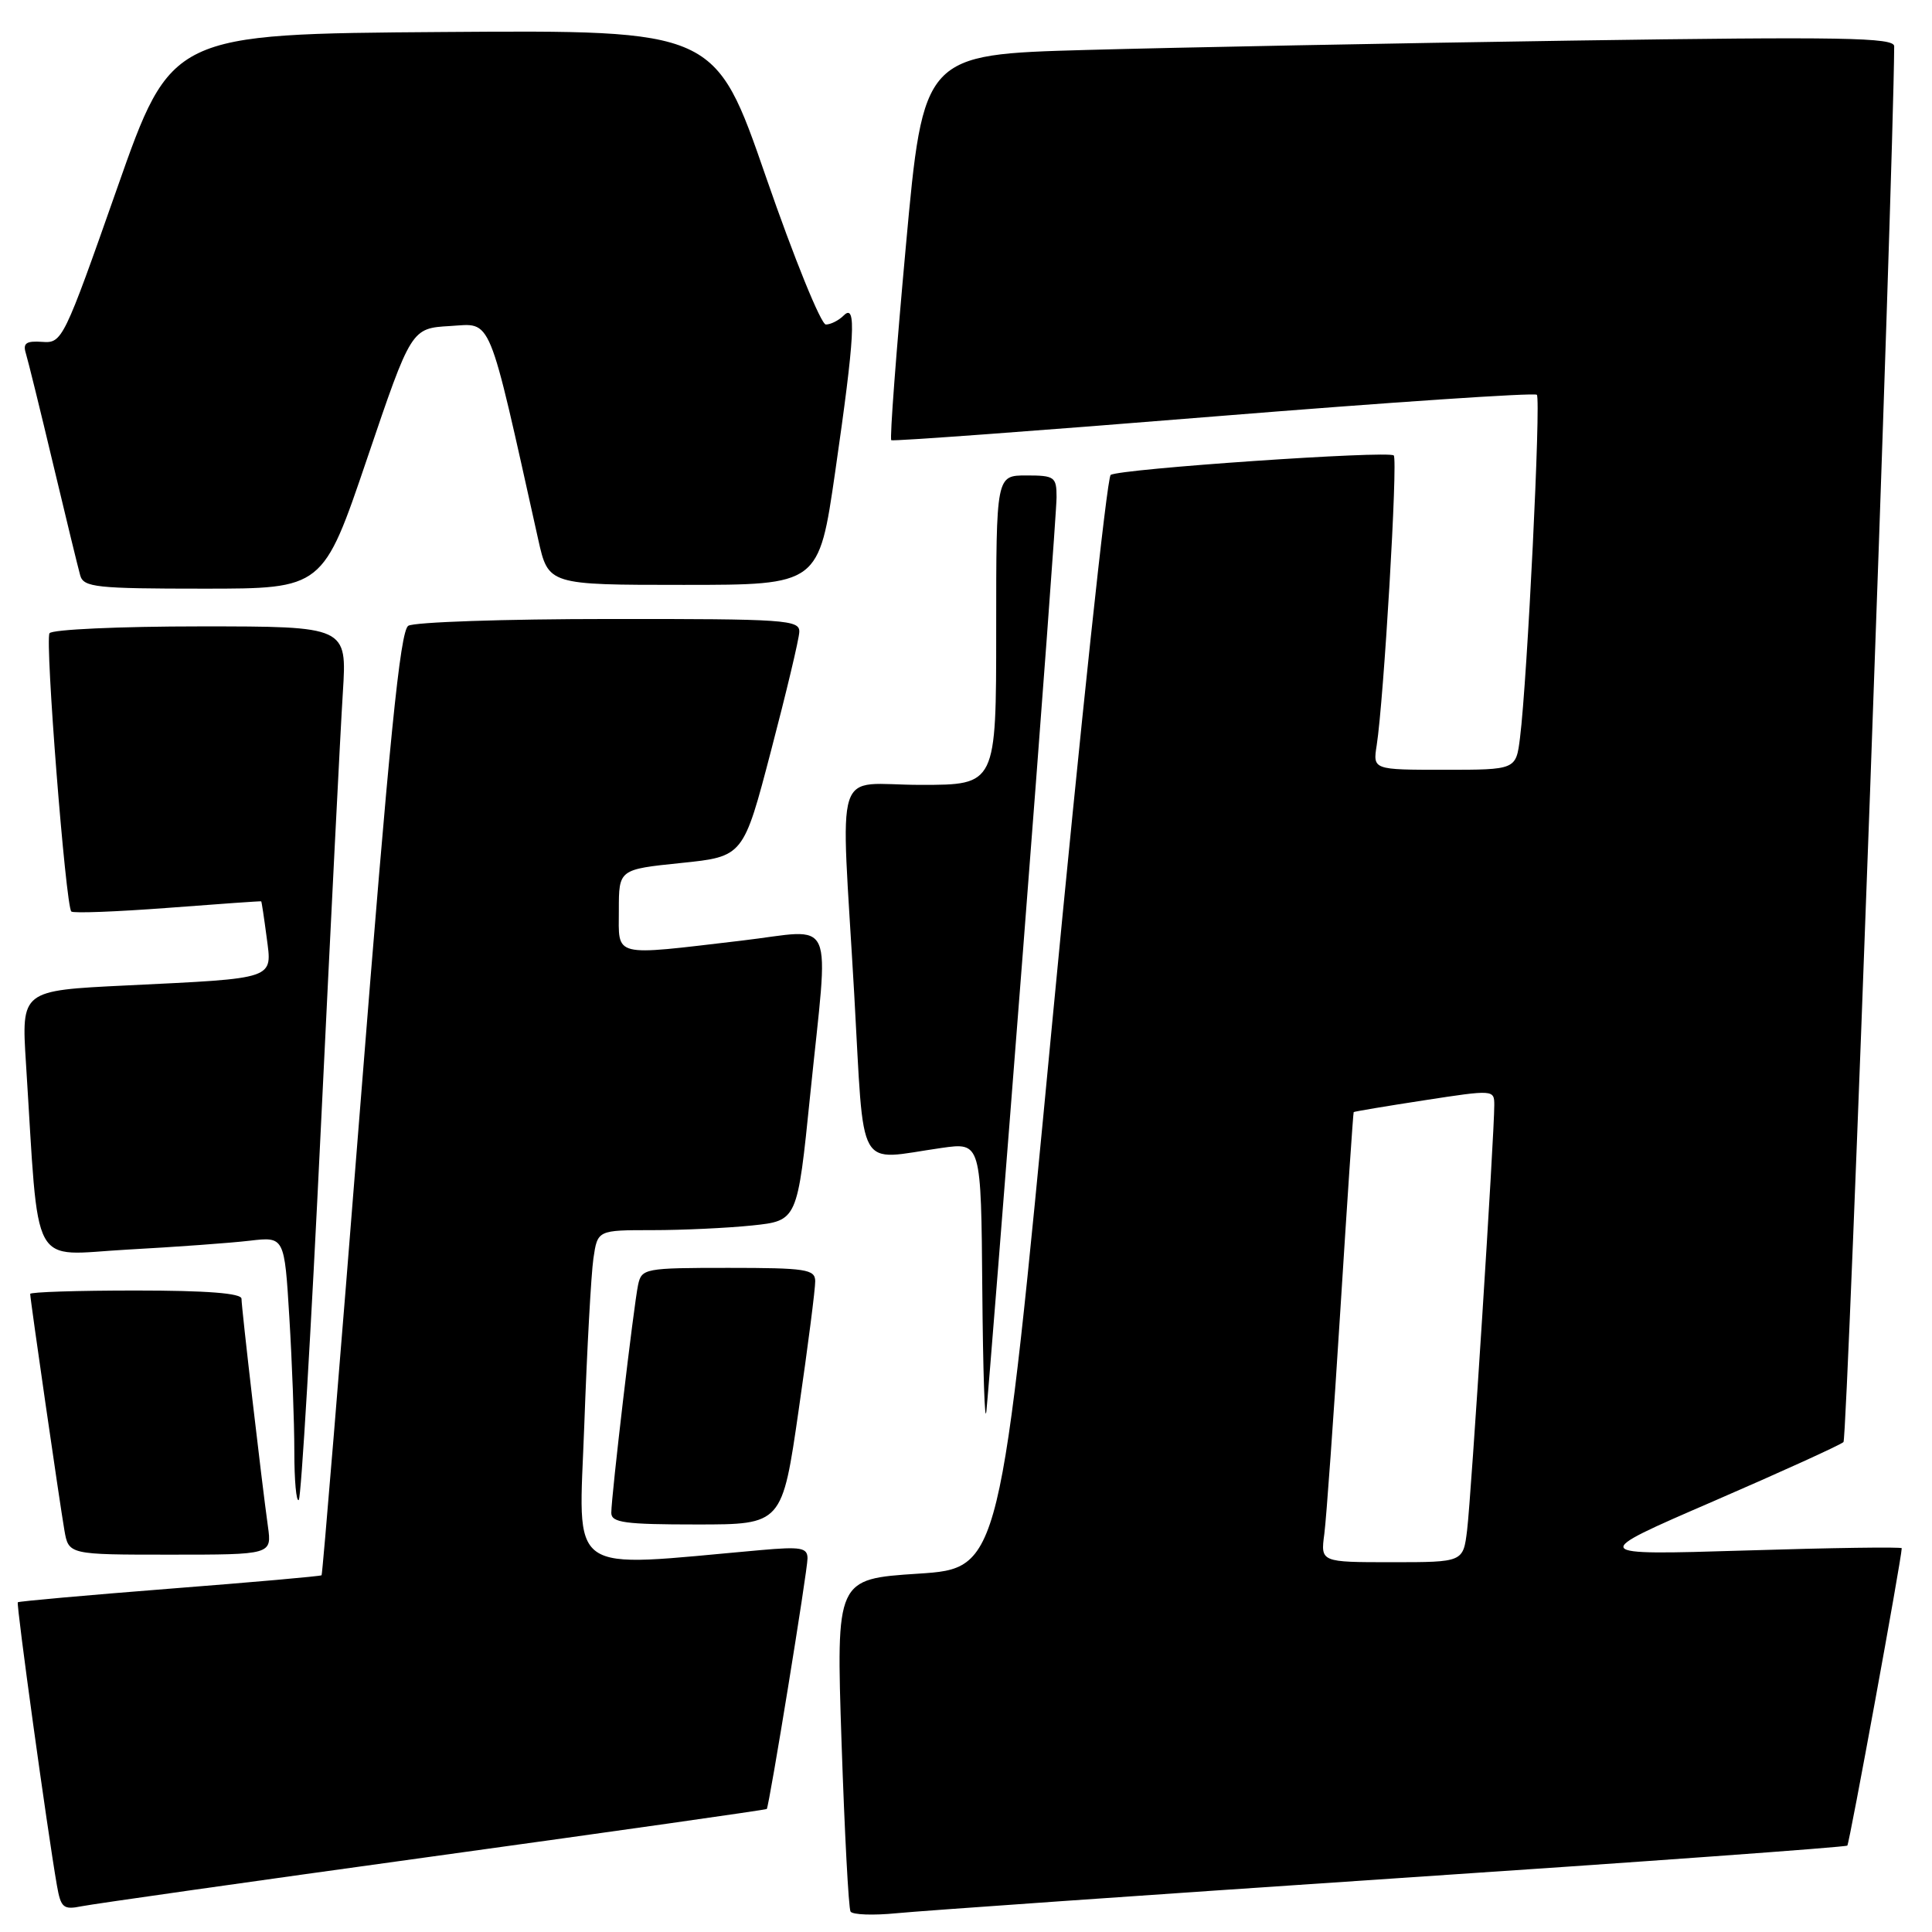 <?xml version="1.0" encoding="UTF-8" standalone="no"?>
<!DOCTYPE svg PUBLIC "-//W3C//DTD SVG 1.1//EN" "http://www.w3.org/Graphics/SVG/1.1/DTD/svg11.dtd" >
<svg xmlns="http://www.w3.org/2000/svg" xmlns:xlink="http://www.w3.org/1999/xlink" version="1.1" viewBox="0 0 256 256">
 <g >
 <path fill="currentColor"
d=" M 184.46 248.92 C 217.44 246.72 244.59 244.75 244.78 244.55 C 245.06 244.27 251.96 206.58 251.99 205.15 C 252.00 204.96 242.66 205.09 231.25 205.45 C 210.50 206.08 210.50 206.08 227.00 198.94 C 236.07 195.01 243.85 191.47 244.27 191.08 C 244.81 190.57 250.89 23.35 250.99 6.13 C 251.00 4.97 244.14 4.85 208.25 5.38 C 184.74 5.73 155.79 6.29 143.93 6.62 C 122.35 7.22 122.35 7.22 120.03 32.63 C 118.75 46.60 117.88 58.17 118.10 58.33 C 118.32 58.49 137.53 57.08 160.80 55.19 C 184.06 53.31 203.34 52.01 203.64 52.31 C 204.20 52.87 202.38 90.01 201.41 97.75 C 200.88 102.00 200.88 102.00 191.39 102.00 C 181.91 102.00 181.91 102.00 182.42 98.75 C 183.36 92.76 185.24 60.91 184.68 60.35 C 184.01 59.68 148.40 62.12 147.17 62.93 C 146.68 63.24 143.19 95.97 139.41 135.66 C 132.54 207.81 132.54 207.81 121.66 208.52 C 110.79 209.23 110.79 209.23 111.51 230.87 C 111.91 242.76 112.44 252.86 112.70 253.29 C 112.96 253.72 115.72 253.82 118.83 253.51 C 121.95 253.20 151.48 251.13 184.46 248.92 Z  M 57.47 245.97 C 81.65 242.63 101.51 239.81 101.60 239.70 C 101.93 239.30 107.00 208.13 107.00 206.50 C 107.00 205.07 106.13 204.92 100.75 205.40 C 74.67 207.71 76.69 209.15 77.42 188.85 C 77.78 178.76 78.33 168.81 78.63 166.75 C 79.18 163.00 79.18 163.00 86.44 163.00 C 90.44 163.00 96.40 162.72 99.68 162.38 C 105.66 161.75 105.66 161.75 107.35 145.13 C 109.84 120.66 110.94 123.16 98.25 124.64 C 80.95 126.67 82.00 126.93 82.00 120.60 C 82.00 115.20 82.00 115.20 90.25 114.35 C 98.50 113.50 98.50 113.50 102.16 99.50 C 104.18 91.80 105.87 84.71 105.91 83.75 C 105.99 82.13 104.17 82.00 80.75 82.02 C 66.86 82.02 54.87 82.43 54.10 82.92 C 53.02 83.60 51.59 97.91 47.77 146.15 C 45.06 180.44 42.74 208.60 42.61 208.73 C 42.48 208.86 33.42 209.66 22.49 210.51 C 11.55 211.37 2.49 212.18 2.36 212.31 C 2.13 212.54 6.28 242.60 7.54 249.82 C 8.06 252.79 8.39 253.08 10.81 252.59 C 12.29 252.29 33.29 249.31 57.47 245.97 Z  M 35.50 202.25 C 34.68 196.39 32.00 173.30 32.00 172.09 C 32.00 171.36 27.41 171.00 18.00 171.00 C 10.30 171.00 4.00 171.20 4.00 171.45 C 4.00 172.15 7.91 199.16 8.53 202.75 C 9.09 206.00 9.09 206.00 22.56 206.00 C 36.02 206.00 36.02 206.00 35.50 202.25 Z  M 105.84 186.75 C 107.06 178.36 108.04 170.71 108.02 169.75 C 108.00 168.19 106.78 168.00 96.52 168.00 C 85.42 168.00 85.02 168.08 84.55 170.25 C 83.98 172.92 81.00 198.24 81.00 200.46 C 81.00 201.76 82.79 202.00 92.32 202.00 C 103.64 202.00 103.64 202.00 105.84 186.75 Z  M 42.52 149.33 C 43.82 122.47 45.12 96.56 45.43 91.75 C 45.98 83.00 45.98 83.00 26.55 83.00 C 15.86 83.00 6.86 83.41 6.56 83.91 C 5.94 84.90 8.70 120.03 9.45 120.78 C 9.70 121.03 15.44 120.81 22.20 120.30 C 28.97 119.78 34.55 119.39 34.61 119.43 C 34.67 119.47 34.99 121.60 35.33 124.18 C 36.07 129.84 36.76 129.60 16.67 130.58 C 2.83 131.25 2.83 131.25 3.44 140.88 C 5.22 168.88 3.83 166.30 16.86 165.58 C 23.26 165.23 30.57 164.70 33.09 164.40 C 37.69 163.86 37.69 163.86 38.34 174.58 C 38.70 180.48 39.00 188.47 39.00 192.32 C 39.00 196.18 39.26 199.07 39.59 198.75 C 39.91 198.42 41.23 176.19 42.52 149.33 Z  M 135.54 126.13 C 137.99 94.57 140.00 67.46 140.00 65.88 C 140.00 63.19 139.74 63.00 136.00 63.00 C 132.00 63.00 132.00 63.00 132.00 83.50 C 132.00 104.00 132.00 104.00 122.00 104.00 C 110.24 104.00 111.40 100.36 113.19 131.75 C 114.56 155.89 113.34 153.73 124.75 152.11 C 130.00 151.36 130.00 151.36 130.16 170.93 C 130.25 181.69 130.49 188.93 130.70 187.00 C 130.91 185.07 133.09 157.68 135.54 126.13 Z  M 48.65 60.75 C 54.50 43.50 54.50 43.50 59.64 43.20 C 65.27 42.87 64.56 41.15 71.32 71.50 C 72.66 77.50 72.66 77.50 90.58 77.50 C 108.50 77.50 108.50 77.50 110.67 62.50 C 113.27 44.52 113.52 40.08 111.80 41.80 C 111.14 42.46 110.07 43.00 109.43 43.00 C 108.79 43.00 105.22 34.22 101.51 23.49 C 94.76 3.98 94.76 3.98 58.73 4.24 C 22.70 4.50 22.70 4.50 15.50 25.00 C 8.45 45.06 8.24 45.50 5.60 45.30 C 3.48 45.15 3.01 45.47 3.42 46.80 C 3.71 47.74 5.34 54.35 7.04 61.50 C 8.74 68.65 10.36 75.29 10.63 76.25 C 11.08 77.82 12.75 78.00 26.97 78.00 C 42.80 78.00 42.80 78.00 48.65 60.75 Z  M 175.48 203.25 C 175.75 201.19 176.71 187.80 177.61 173.50 C 178.51 159.20 179.30 147.44 179.37 147.36 C 179.44 147.28 183.66 146.57 188.75 145.79 C 197.90 144.38 198.00 144.39 198.00 146.43 C 198.01 150.31 194.93 198.48 194.40 202.75 C 193.88 207.00 193.88 207.00 184.43 207.00 C 174.98 207.00 174.98 207.00 175.48 203.25 Z "/>
</g>
</svg>